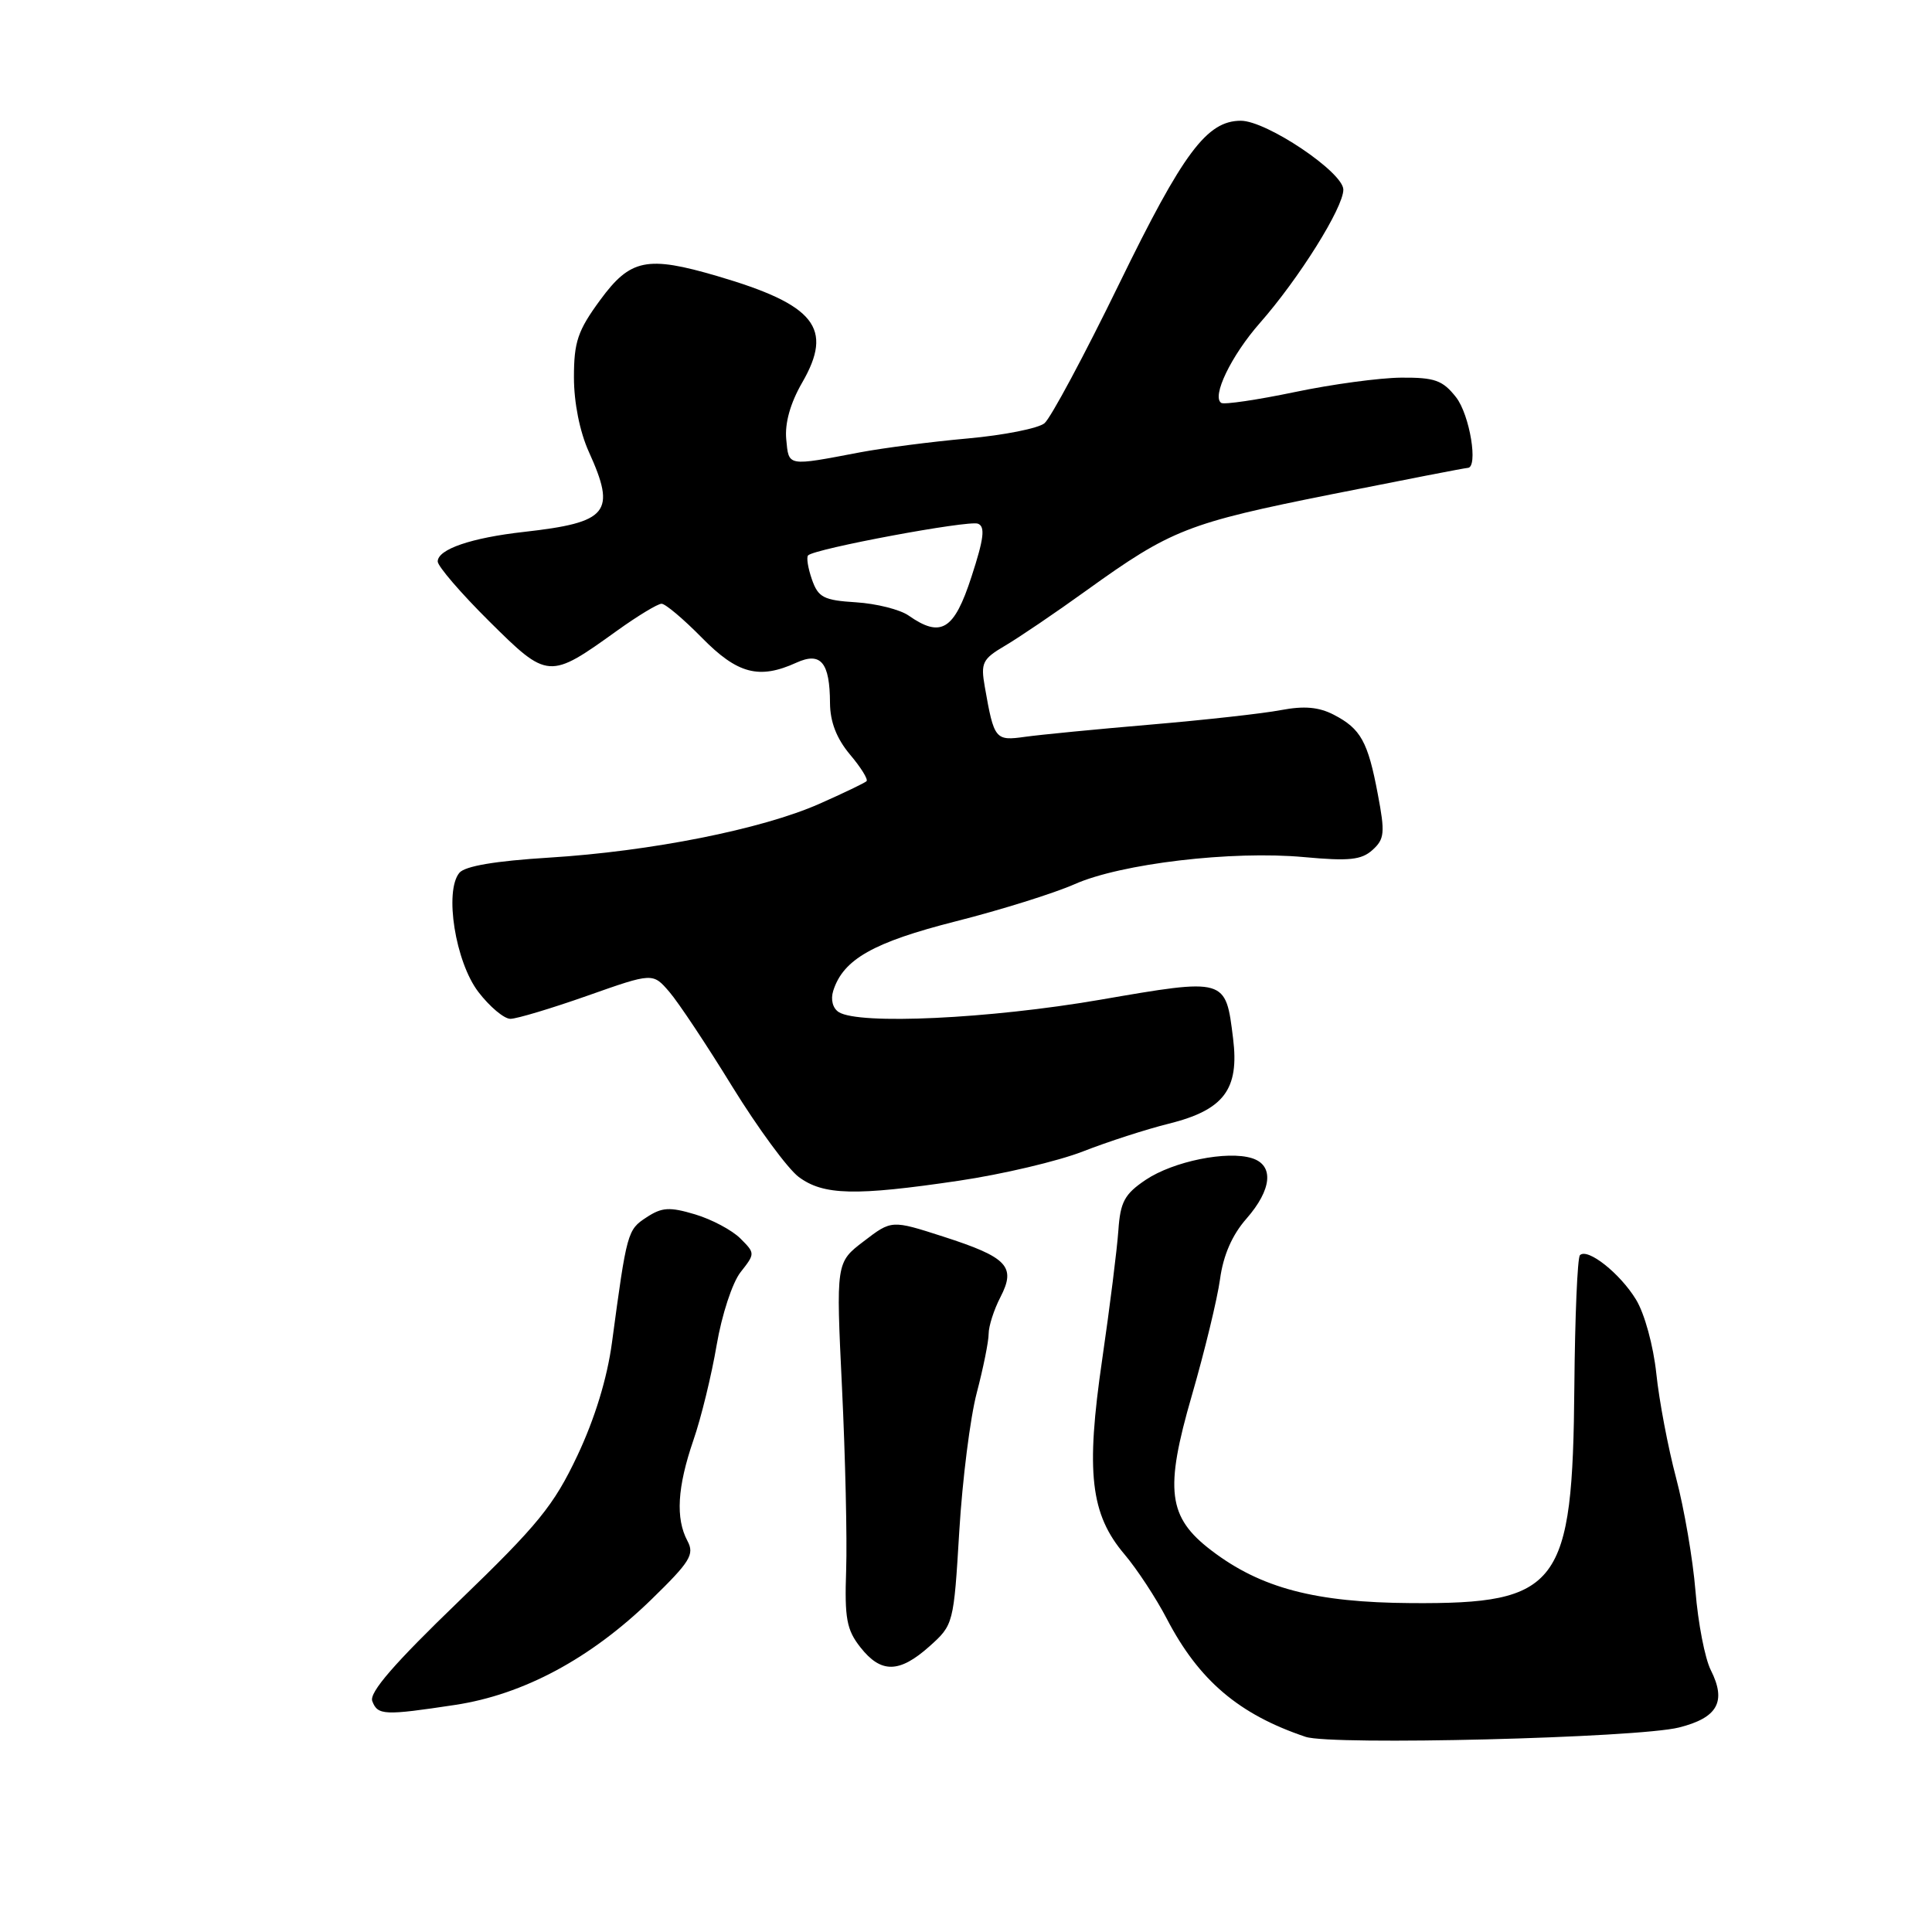 <?xml version="1.0" encoding="UTF-8" standalone="no"?>
<!DOCTYPE svg PUBLIC "-//W3C//DTD SVG 1.1//EN" "http://www.w3.org/Graphics/SVG/1.1/DTD/svg11.dtd" >
<svg xmlns="http://www.w3.org/2000/svg" xmlns:xlink="http://www.w3.org/1999/xlink" version="1.1" viewBox="0 0 256 256">
 <g >
 <path fill="currentColor"
d=" M 222.48 228.90 C 227.61 227.61 228.79 225.47 226.69 221.30 C 225.91 219.76 225.00 215.05 224.66 210.83 C 224.32 206.62 223.16 199.87 222.09 195.83 C 221.02 191.80 219.84 185.57 219.47 182.00 C 219.08 178.33 217.92 174.06 216.78 172.20 C 214.67 168.73 210.35 165.31 209.35 166.32 C 209.02 166.65 208.69 174.47 208.61 183.71 C 208.39 210.20 206.62 212.55 187.00 212.42 C 174.28 212.34 167.06 210.44 160.51 205.44 C 154.74 201.04 154.29 197.44 157.93 184.89 C 159.62 179.05 161.30 172.12 161.66 169.50 C 162.09 166.32 163.27 163.63 165.16 161.48 C 168.54 157.62 168.84 154.40 165.90 153.47 C 162.62 152.43 155.48 153.88 151.82 156.33 C 149.01 158.22 148.45 159.25 148.19 163.03 C 148.02 165.49 147.06 173.17 146.05 180.11 C 143.85 195.14 144.49 200.65 149.02 205.98 C 150.66 207.92 153.18 211.75 154.61 214.50 C 158.86 222.66 164.16 227.17 173.00 230.14 C 176.44 231.30 216.98 230.29 222.48 228.90 Z  M 60.31 225.91 C 69.36 224.54 78.27 219.76 86.30 211.95 C 91.46 206.93 92.05 205.97 91.09 204.18 C 89.50 201.20 89.75 197.05 91.87 190.86 C 92.91 187.87 94.29 182.18 94.96 178.23 C 95.64 174.23 97.04 169.95 98.13 168.57 C 100.07 166.10 100.07 166.07 98.10 164.10 C 97.01 163.01 94.31 161.57 92.10 160.91 C 88.71 159.90 87.71 159.96 85.66 161.31 C 83.14 162.95 83.06 163.23 81.09 177.89 C 80.45 182.65 78.82 187.97 76.50 192.89 C 73.37 199.50 71.31 202.03 60.81 212.16 C 52.24 220.42 48.89 224.28 49.33 225.41 C 50.05 227.30 50.91 227.33 60.31 225.91 Z  M 123.17 218.14 C 126.34 215.30 126.37 215.19 127.11 202.89 C 127.52 196.08 128.56 187.82 129.43 184.54 C 130.29 181.26 131.00 177.75 131.00 176.74 C 131.00 175.73 131.70 173.54 132.56 171.88 C 134.66 167.82 133.51 166.60 124.97 163.85 C 118.14 161.65 118.14 161.65 114.46 164.47 C 110.77 167.28 110.77 167.28 111.57 183.89 C 112.01 193.02 112.26 203.89 112.12 208.03 C 111.90 214.44 112.18 215.96 114.01 218.28 C 116.74 221.75 119.16 221.72 123.17 218.14 Z  M 127.07 156.45 C 132.81 155.60 140.20 153.86 143.50 152.57 C 146.80 151.28 151.91 149.63 154.85 148.90 C 162.17 147.08 164.23 144.36 163.39 137.60 C 162.40 129.56 162.50 129.59 145.73 132.48 C 131.09 135.00 113.83 135.81 111.14 134.11 C 110.34 133.60 110.04 132.45 110.41 131.28 C 111.73 127.11 115.72 124.86 126.65 122.08 C 132.62 120.57 139.70 118.35 142.39 117.16 C 148.54 114.43 163.25 112.69 172.79 113.57 C 178.76 114.12 180.40 113.95 181.87 112.62 C 183.46 111.18 183.54 110.35 182.57 105.25 C 181.26 98.27 180.31 96.56 176.74 94.71 C 174.75 93.68 172.81 93.51 169.74 94.09 C 167.41 94.54 159.65 95.40 152.50 96.01 C 145.35 96.62 137.85 97.35 135.84 97.63 C 131.87 98.19 131.72 98.01 130.49 91.00 C 129.93 87.82 130.18 87.32 133.19 85.55 C 135.01 84.48 139.88 81.18 144.00 78.21 C 155.18 70.17 157.37 69.31 176.42 65.50 C 186.05 63.58 194.17 62.00 194.47 62.00 C 195.91 62.00 194.76 54.96 192.93 52.63 C 191.16 50.38 190.10 50.01 185.68 50.04 C 182.83 50.06 176.46 50.92 171.52 51.96 C 166.58 52.99 162.22 53.63 161.83 53.39 C 160.51 52.58 163.14 47.12 166.94 42.80 C 172.13 36.90 178.00 27.51 178.00 25.13 C 178.00 22.83 167.83 16.00 164.42 16.00 C 159.92 16.00 156.78 20.20 148.29 37.62 C 143.67 47.10 139.22 55.40 138.40 56.08 C 137.59 56.76 133.00 57.67 128.21 58.10 C 123.42 58.53 117.03 59.36 114.00 59.93 C 104.22 61.79 104.53 61.84 104.18 58.20 C 103.98 56.07 104.72 53.42 106.29 50.70 C 110.47 43.47 108.02 40.39 95.07 36.59 C 85.73 33.85 83.53 34.30 79.53 39.75 C 76.55 43.81 76.05 45.30 76.05 50.00 C 76.05 53.35 76.82 57.20 78.02 59.86 C 81.68 67.92 80.63 69.22 69.43 70.48 C 62.45 71.26 58.00 72.78 58.00 74.40 C 58.00 75.03 61.07 78.60 64.82 82.32 C 72.60 90.04 72.75 90.05 81.79 83.55 C 84.51 81.60 87.15 80.00 87.66 80.00 C 88.17 80.00 90.57 82.03 93.00 84.50 C 97.71 89.30 100.58 90.06 105.52 87.81 C 108.77 86.33 109.96 87.77 109.98 93.17 C 110.00 95.66 110.85 97.85 112.62 99.97 C 114.07 101.68 115.06 103.28 114.82 103.51 C 114.59 103.74 111.78 105.09 108.57 106.51 C 100.96 109.88 86.21 112.81 72.75 113.64 C 65.63 114.08 61.62 114.76 60.87 115.65 C 58.85 118.09 60.34 127.45 63.38 131.43 C 64.88 133.39 66.79 135.00 67.63 135.00 C 68.47 135.00 73.06 133.62 77.83 131.94 C 86.50 128.88 86.50 128.88 88.70 131.44 C 89.91 132.85 93.66 138.49 97.03 143.98 C 100.41 149.46 104.37 154.85 105.83 155.95 C 109.11 158.39 113.32 158.49 127.07 156.45 Z  M 120.39 81.56 C 119.26 80.77 116.13 79.98 113.44 79.81 C 109.13 79.54 108.42 79.17 107.58 76.77 C 107.06 75.27 106.83 73.84 107.08 73.59 C 107.96 72.70 128.32 68.91 129.58 69.39 C 130.57 69.77 130.38 71.36 128.72 76.44 C 126.43 83.50 124.69 84.57 120.39 81.56 Z "/>
</g>
</svg>